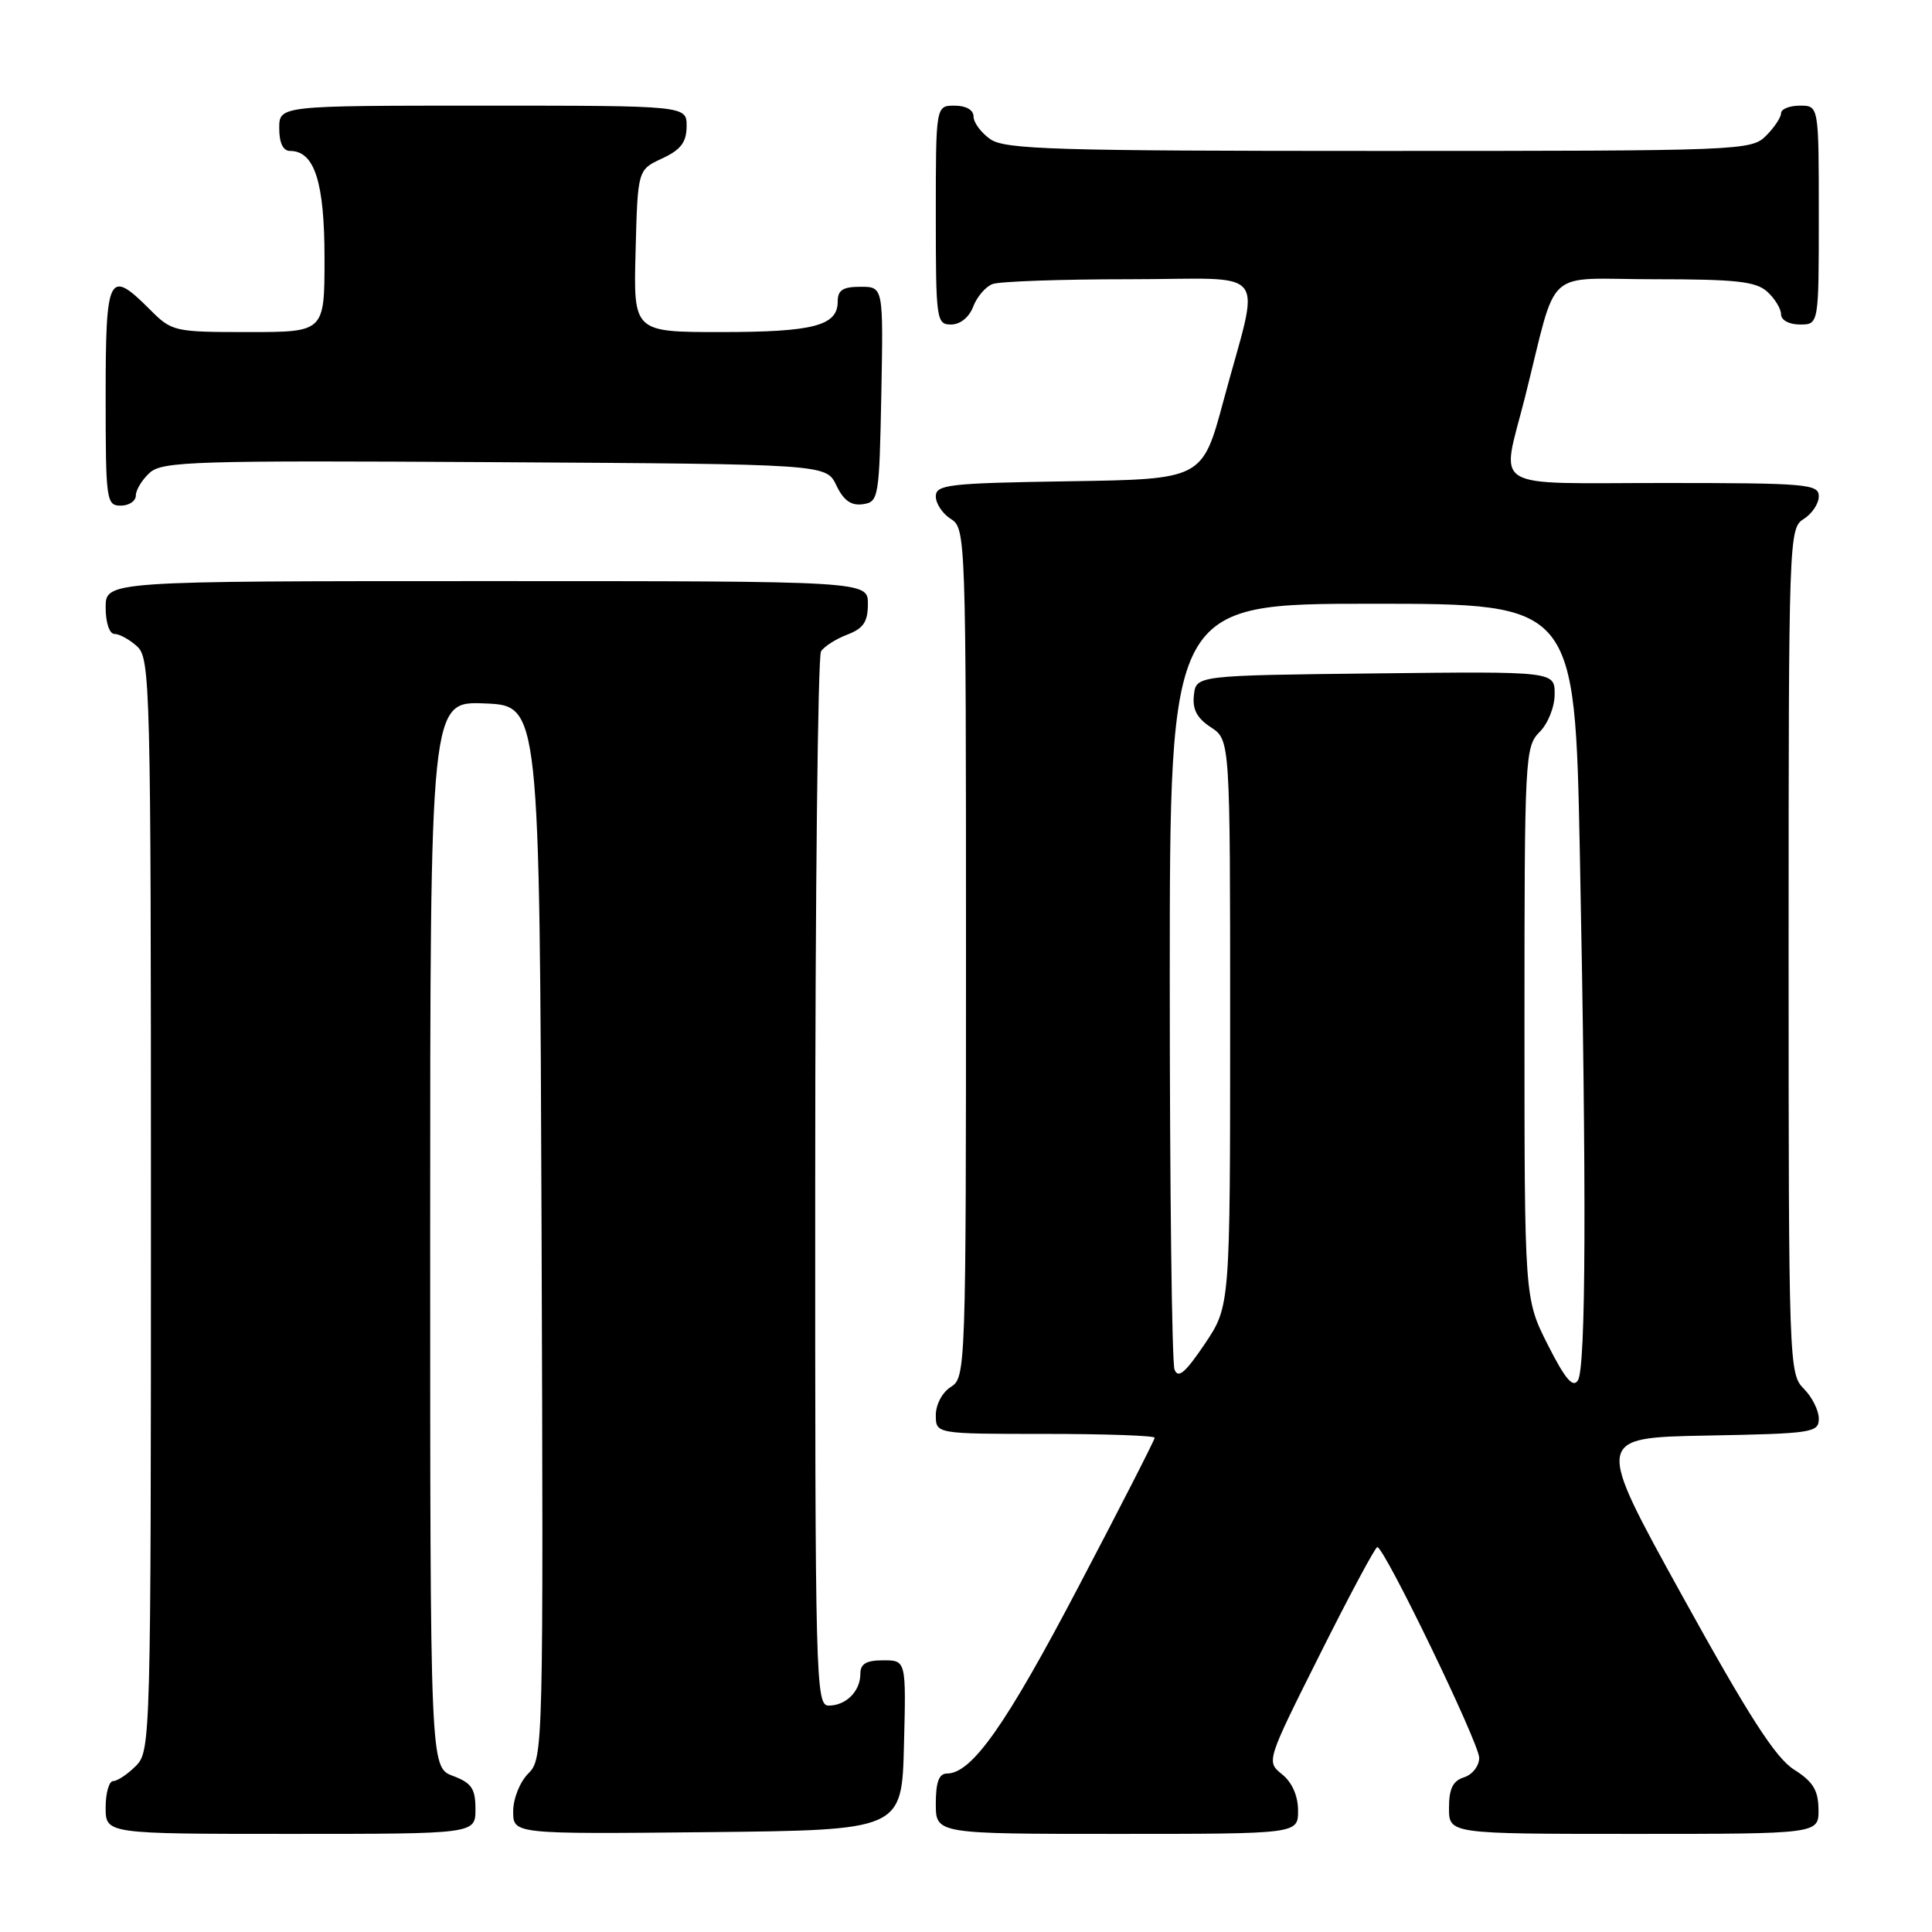 <?xml version="1.0" encoding="UTF-8" standalone="no"?>
<!DOCTYPE svg PUBLIC "-//W3C//DTD SVG 1.1//EN" "http://www.w3.org/Graphics/SVG/1.1/DTD/svg11.dtd" >
<svg xmlns="http://www.w3.org/2000/svg" xmlns:xlink="http://www.w3.org/1999/xlink" version="1.1" viewBox="0 0 256 256">
 <g >
 <path fill="currentColor"
d=" M 63.00 239.72 C 63.00 236.99 62.49 236.25 60.00 235.31 C 57.00 234.17 57.00 234.17 57.00 163.54 C 57.00 92.91 57.00 92.91 64.25 93.21 C 71.50 93.50 71.50 93.50 71.76 163.24 C 72.01 231.91 71.98 233.02 70.01 234.99 C 68.88 236.12 68.00 238.33 68.00 240.02 C 68.00 243.03 68.00 243.03 93.75 242.77 C 119.50 242.50 119.50 242.50 119.78 231.25 C 120.07 220.00 120.07 220.00 117.03 220.00 C 114.78 220.00 114.00 220.46 114.00 221.80 C 114.00 224.10 112.10 226.00 109.80 226.00 C 108.08 226.00 108.00 222.77 108.02 156.75 C 108.02 118.66 108.37 86.97 108.79 86.31 C 109.20 85.66 110.77 84.66 112.27 84.09 C 114.41 83.27 115.00 82.40 115.00 80.02 C 115.00 77.00 115.00 77.00 64.50 77.00 C 14.00 77.00 14.00 77.00 14.00 80.50 C 14.00 82.51 14.50 84.00 15.17 84.00 C 15.82 84.00 17.17 84.74 18.17 85.65 C 19.91 87.23 20.00 90.84 20.00 159.65 C 20.00 230.67 19.96 232.04 18.00 234.00 C 16.90 235.10 15.55 236.00 15.00 236.00 C 14.45 236.00 14.00 237.57 14.00 239.50 C 14.00 243.00 14.00 243.00 38.50 243.00 C 63.00 243.00 63.00 243.00 63.00 239.72 Z  M 172.00 239.91 C 172.00 237.97 171.21 236.18 169.89 235.11 C 167.78 233.41 167.78 233.41 174.90 219.20 C 178.81 211.39 182.23 205.00 182.50 205.00 C 183.43 205.00 196.00 230.99 196.00 232.92 C 196.00 233.99 195.10 235.15 194.00 235.50 C 192.51 235.97 192.00 237.01 192.00 239.57 C 192.00 243.00 192.00 243.00 216.50 243.00 C 241.00 243.00 241.00 243.00 240.96 239.75 C 240.93 237.20 240.23 236.07 237.72 234.48 C 235.28 232.95 231.72 227.41 222.92 211.48 C 211.33 190.50 211.33 190.50 226.16 190.22 C 240.17 189.96 241.00 189.84 241.00 187.97 C 241.00 186.89 240.10 185.10 239.00 184.00 C 237.05 182.05 237.00 180.67 237.00 126.01 C 237.00 71.10 237.04 69.99 239.00 68.77 C 240.10 68.08 241.00 66.73 241.00 65.76 C 241.00 64.14 239.40 64.00 220.50 64.00 C 196.95 64.00 198.90 65.20 202.06 52.67 C 206.52 34.96 204.29 37.00 219.21 37.00 C 230.03 37.00 232.67 37.29 234.17 38.65 C 235.18 39.57 236.00 40.92 236.00 41.65 C 236.00 42.42 237.07 43.00 238.50 43.00 C 241.00 43.00 241.00 43.00 241.00 28.50 C 241.00 14.00 241.00 14.00 238.50 14.00 C 237.12 14.00 236.00 14.45 236.00 15.00 C 236.00 15.55 235.10 16.90 234.00 18.00 C 232.05 19.95 230.67 20.00 182.72 20.00 C 139.74 20.00 133.16 19.80 131.22 18.44 C 130.00 17.59 129.00 16.24 129.00 15.44 C 129.00 14.57 128.01 14.00 126.50 14.00 C 124.00 14.00 124.00 14.00 124.00 28.50 C 124.00 42.39 124.08 43.00 126.02 43.00 C 127.23 43.00 128.41 42.05 128.95 40.64 C 129.44 39.34 130.59 37.99 131.51 37.64 C 132.42 37.29 140.59 37.00 149.66 37.00 C 168.66 37.00 167.01 34.87 162.11 53.13 C 159.32 63.50 159.32 63.50 141.66 63.77 C 125.67 64.02 124.00 64.21 124.00 65.78 C 124.00 66.74 124.90 68.08 126.00 68.77 C 127.96 69.99 128.00 71.10 128.00 126.27 C 128.00 181.44 127.96 182.54 126.00 183.77 C 124.87 184.47 124.00 186.10 124.00 187.51 C 124.00 190.00 124.00 190.00 138.50 190.00 C 146.47 190.00 153.00 190.23 153.00 190.51 C 153.00 190.79 148.46 199.68 142.90 210.26 C 133.28 228.60 128.77 235.00 125.48 235.00 C 124.42 235.00 124.00 236.13 124.00 239.00 C 124.00 243.00 124.00 243.00 148.00 243.00 C 172.00 243.00 172.00 243.00 172.00 239.91 Z  M 18.00 65.65 C 18.00 64.92 18.83 63.56 19.84 62.64 C 21.51 61.13 25.79 61.00 65.58 61.24 C 109.47 61.50 109.47 61.50 110.82 64.31 C 111.78 66.32 112.78 67.03 114.33 66.81 C 116.42 66.51 116.51 66.01 116.78 52.25 C 117.05 38.00 117.05 38.00 114.03 38.00 C 111.68 38.00 111.00 38.44 111.00 39.96 C 111.00 43.16 107.79 44.00 95.53 44.00 C 83.93 44.00 83.93 44.00 84.22 33.25 C 84.50 22.50 84.50 22.50 87.73 21.00 C 90.21 19.85 90.96 18.86 90.98 16.75 C 91.00 14.00 91.00 14.00 64.00 14.00 C 37.00 14.00 37.00 14.00 37.00 17.00 C 37.00 18.95 37.51 20.00 38.44 20.00 C 41.68 20.00 43.00 24.14 43.00 34.22 C 43.00 44.00 43.00 44.00 32.92 44.00 C 23.06 44.00 22.78 43.94 19.85 41.00 C 14.40 35.55 14.00 36.34 14.00 52.50 C 14.00 66.33 14.09 67.00 16.00 67.00 C 17.10 67.00 18.00 66.39 18.00 65.65 Z  M 205.09 178.19 C 202.00 172.06 202.00 172.06 202.00 135.53 C 202.00 100.33 202.07 98.93 204.00 97.00 C 205.12 95.88 206.00 93.67 206.00 91.98 C 206.00 88.96 206.00 88.96 182.25 89.23 C 158.50 89.50 158.50 89.50 158.20 92.10 C 157.98 93.99 158.60 95.16 160.45 96.37 C 163.00 98.05 163.00 98.05 163.00 135.56 C 163.00 173.08 163.00 173.08 159.63 178.09 C 157.05 181.92 156.10 182.71 155.63 181.47 C 155.28 180.57 155.00 157.37 155.00 129.92 C 155.00 80.00 155.00 80.00 181.84 80.00 C 208.68 80.00 208.68 80.00 209.34 113.16 C 210.23 158.04 210.15 181.22 209.08 182.91 C 208.42 183.95 207.39 182.73 205.09 178.19 Z "/>
</g>
</svg>